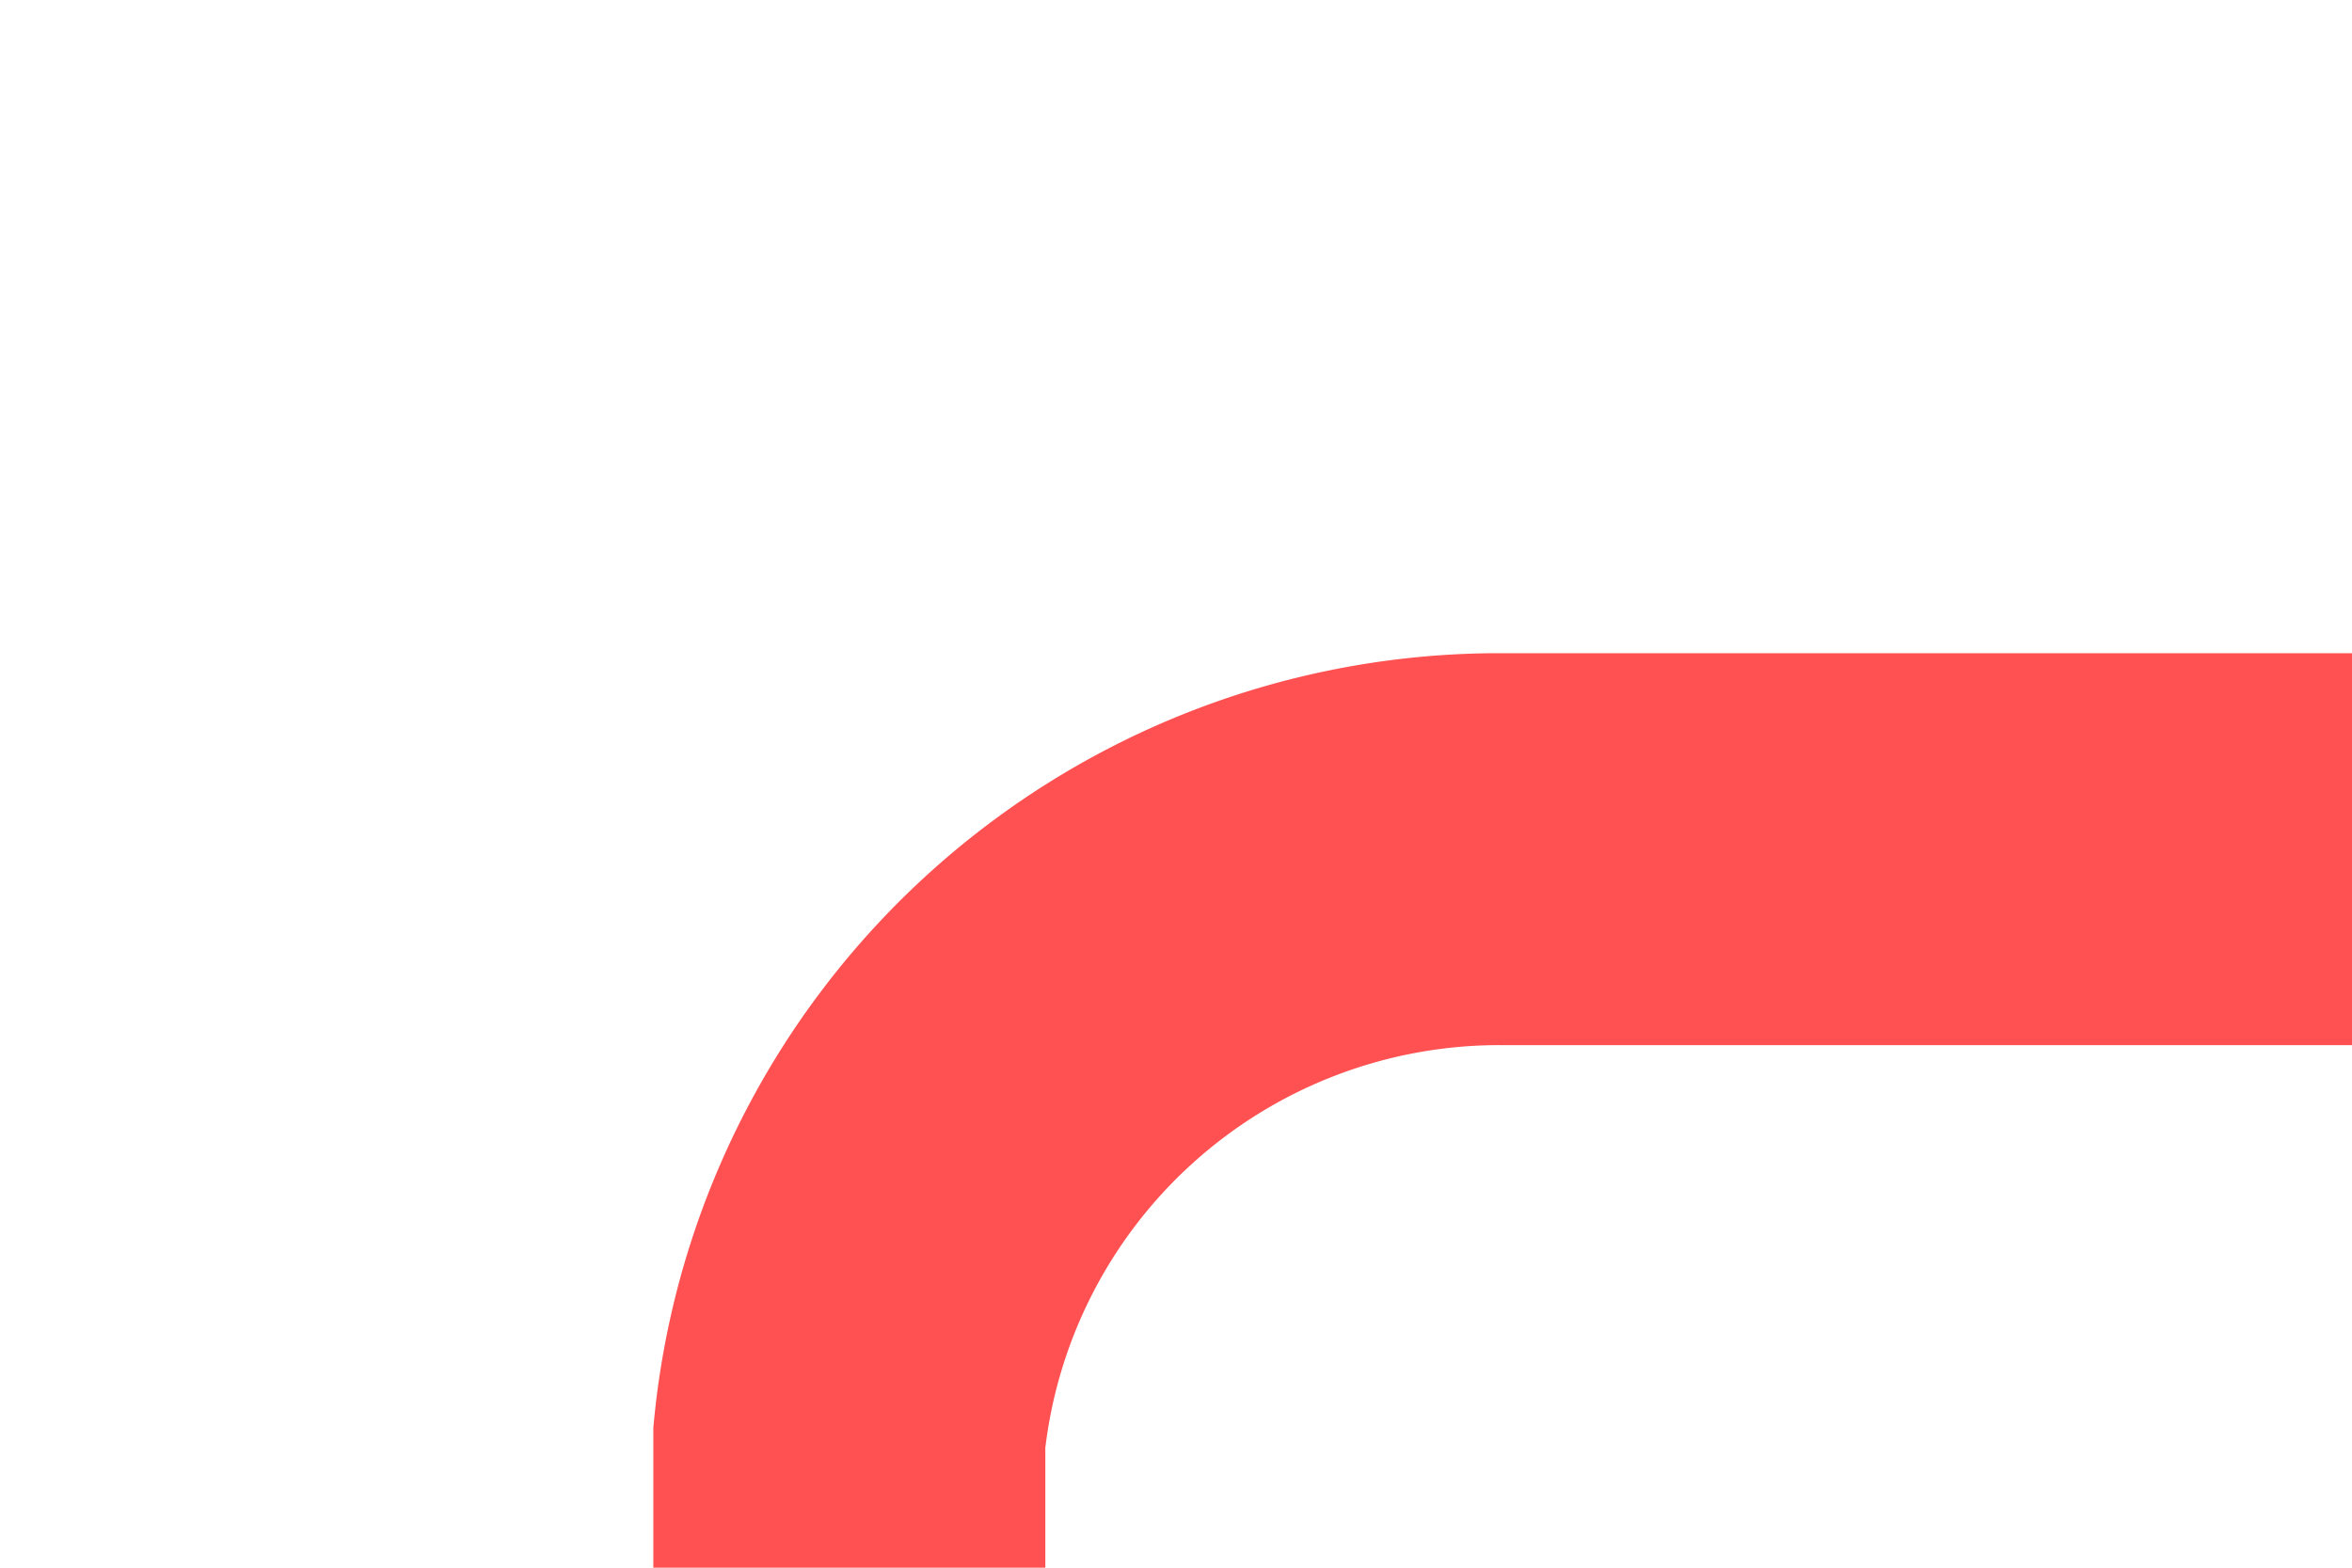 ﻿<?xml version="1.0" encoding="utf-8"?>
<svg version="1.1" xmlns:xlink="http://www.w3.org/1999/xlink" width="18px" height="12px" preserveAspectRatio="xMinYMid meet" viewBox="1934 119  18 10" xmlns="http://www.w3.org/2000/svg">
  <path d="M 1348 284.5  L 1935 284.5  A 5 5 0 0 0 1940.5 279.5 L 1940.5 129  A 5 5 0 0 1 1945.5 124.5 L 1952 124.5  " stroke-width="3" stroke-dasharray="27,12" stroke="#ff5151" fill="none" />
</svg>